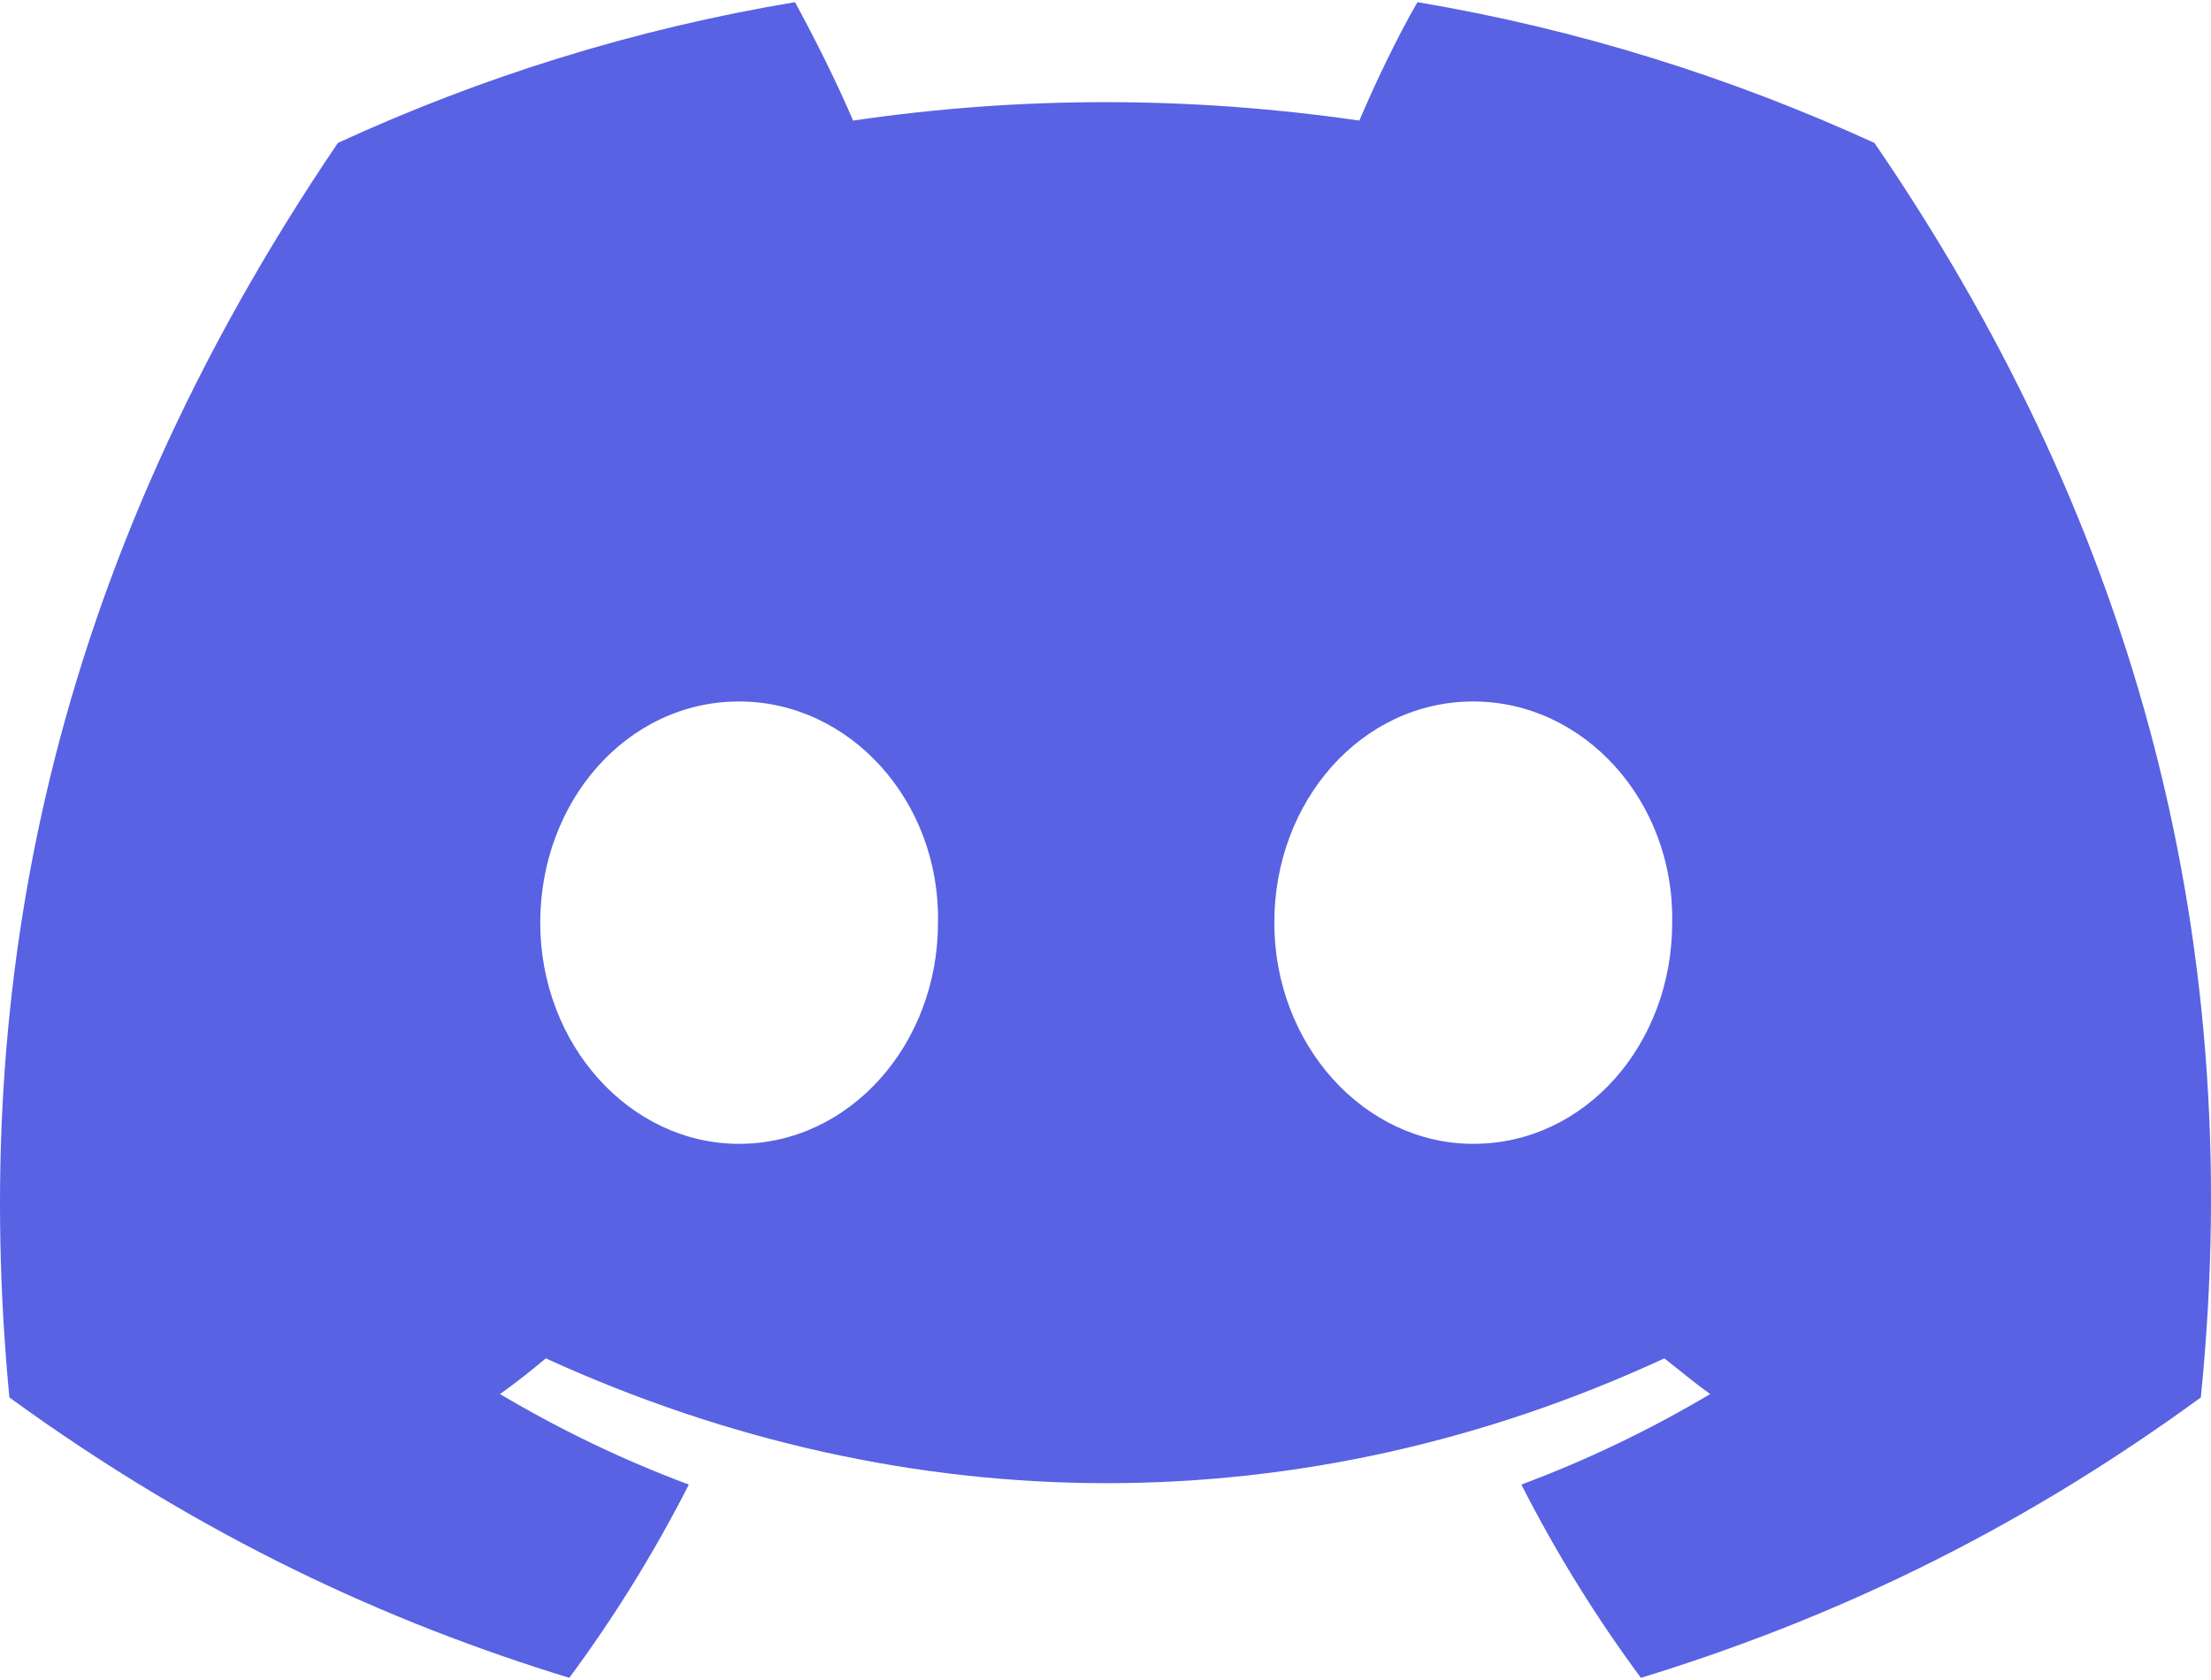 <svg width="100" height="76" viewBox="0 0 100 76" fill="none" xmlns="http://www.w3.org/2000/svg">
<path d="M84.778 6.466C78.259 3.484 71.336 1.311 64.109 0.098C63.2 1.665 62.189 3.787 61.481 5.455C53.795 4.343 46.164 4.343 38.584 5.455C37.876 3.787 36.815 1.665 35.956 0.098C28.679 1.311 21.755 3.484 15.282 6.466C2.193 25.77 -1.344 44.62 0.424 63.217C9.116 69.534 17.505 73.375 25.748 75.902C27.769 73.173 29.588 70.241 31.155 67.159C28.173 66.047 25.343 64.683 22.614 63.065C23.322 62.56 24.029 62.004 24.686 61.449C41.161 68.978 59.005 68.978 75.277 61.449C75.985 62.004 76.642 62.56 77.349 63.065C74.62 64.683 71.791 66.047 68.809 67.159C70.376 70.241 72.195 73.173 74.216 75.902C82.453 73.375 90.893 69.534 99.54 63.217C101.712 41.689 96.098 22.991 84.778 6.466ZM33.429 51.745C28.477 51.745 24.434 47.248 24.434 41.74C24.434 36.231 28.375 31.733 33.429 31.733C38.432 31.733 42.525 36.231 42.424 41.74C42.424 47.248 38.432 51.745 33.429 51.745ZM66.636 51.745C61.683 51.745 57.635 47.248 57.635 41.74C57.635 36.231 61.582 31.733 66.636 31.733C71.639 31.733 75.732 36.231 75.631 41.74C75.631 47.248 71.689 51.745 66.636 51.745Z" fill="#5862E3"/>
</svg>
